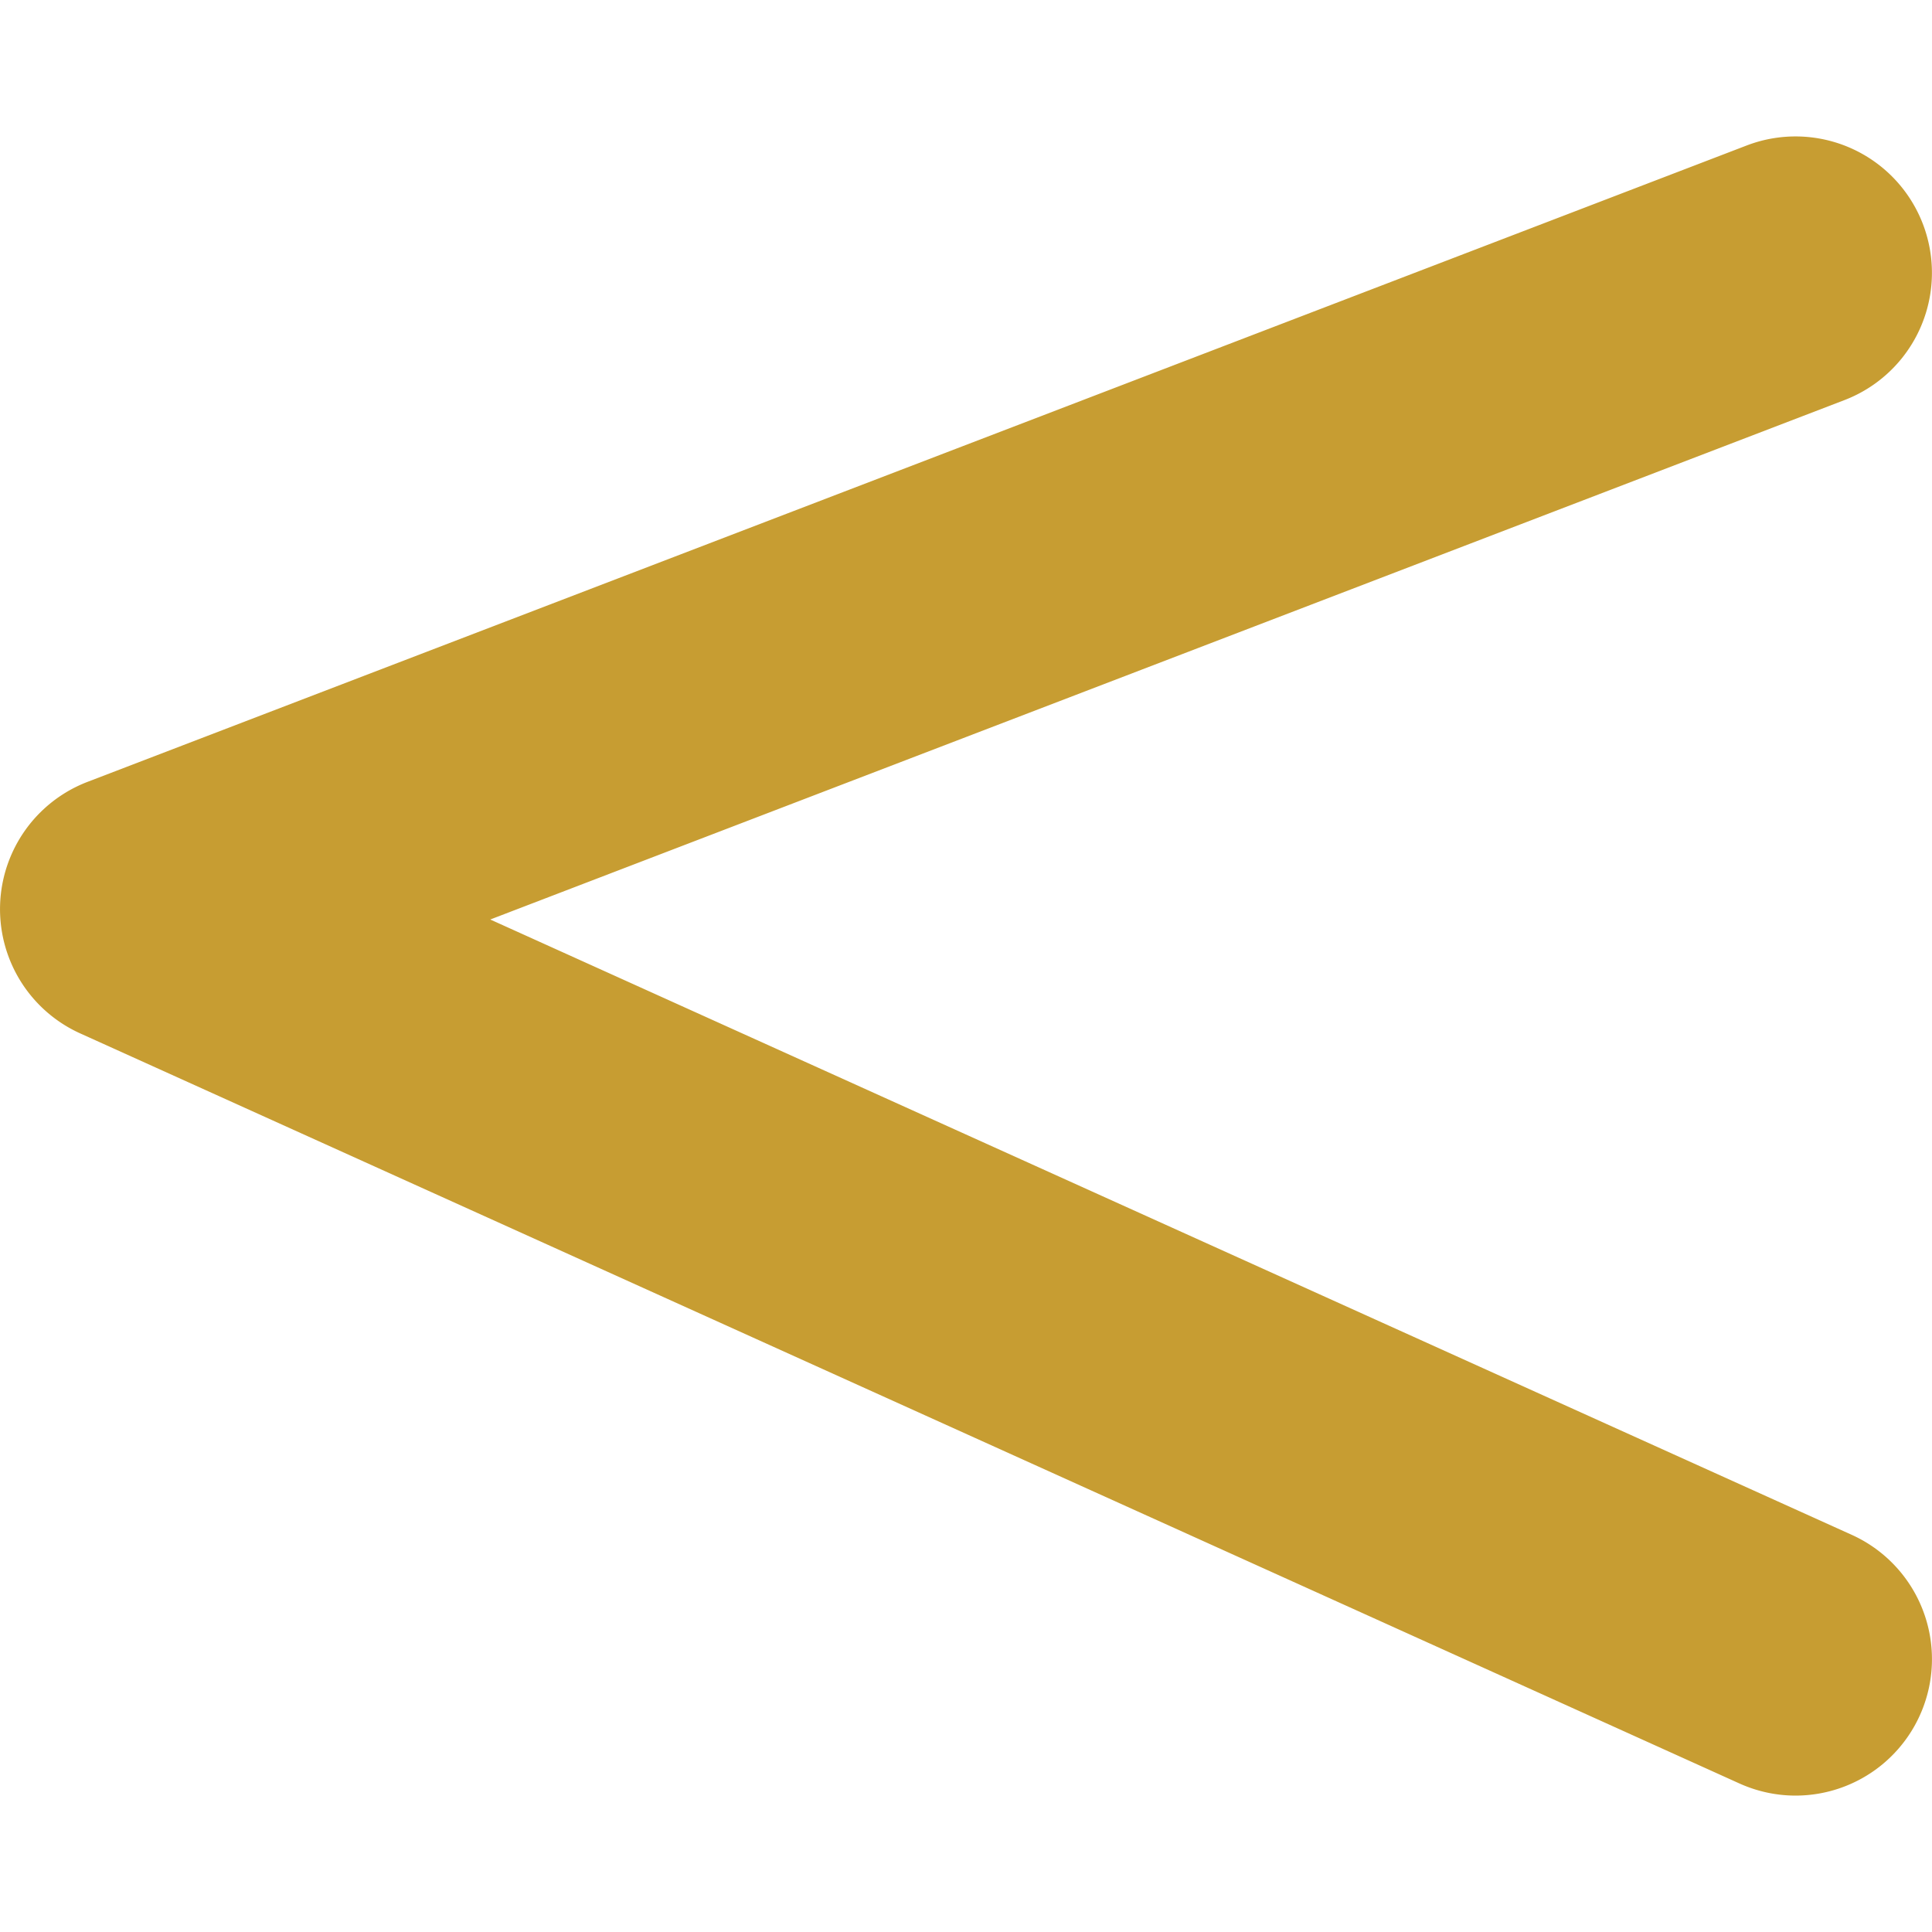 <svg xmlns="http://www.w3.org/2000/svg" version="1.1" x="0" y="0" width="512" height="512" viewBox="0 0 103.537 103.537" xml:space="preserve"><path d="M103.048 12.002a7.31 7.31 0 0 0-9.438-4.207L4.692 41.9a7.307 7.307 0 0 0-.393 13.481l88.917 40.196c.978.44 2 .65 3.006.65a7.312 7.312 0 0 0 3.017-13.973L26.273 49.277l72.568-27.834a7.306 7.306 0 0 0 4.207-9.441z" fill="#c79d32"/></svg>